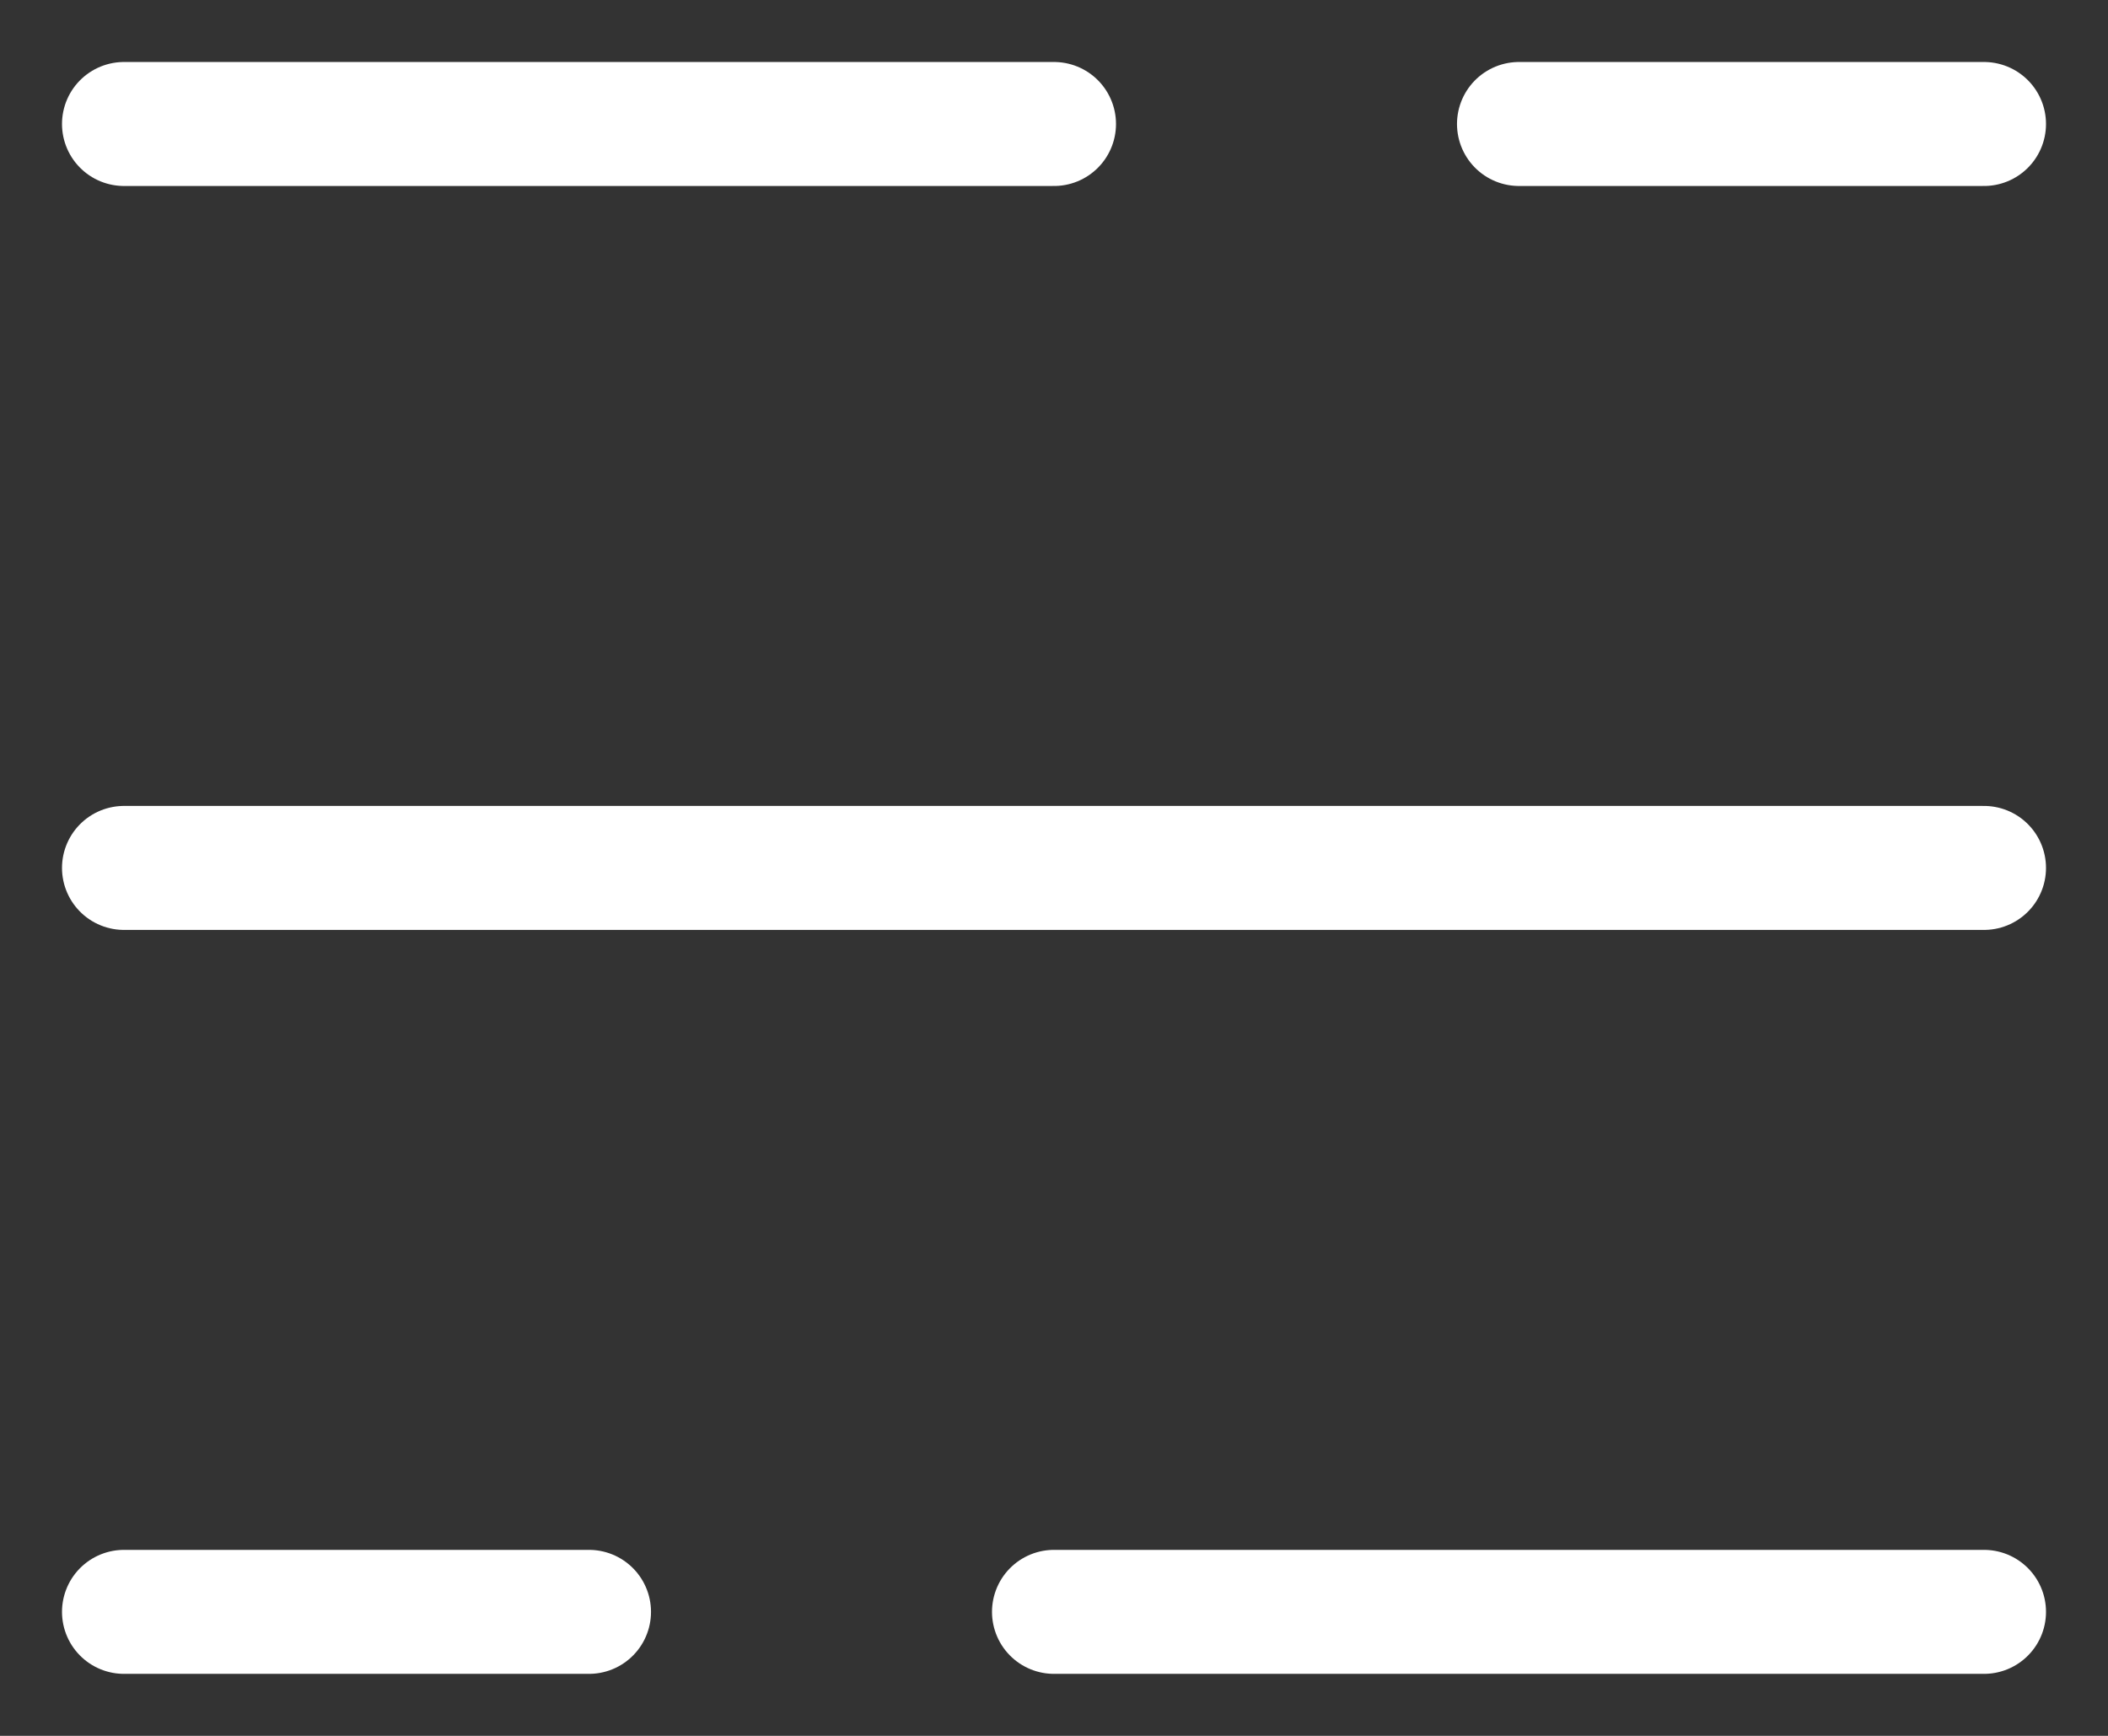 <svg width="17" height="14" viewBox="0 0 17 14" fill="none" xmlns="http://www.w3.org/2000/svg">
<rect x="0" y="0" width="17" height="14" fill="#333333" stroke="none"/>
<path d="M1 13H4.75M8.5 13H16M1 7H16M1 1H8.5M12.25 1H16" stroke="white" stroke-linecap="round" stroke-linejoin="round"/>
</svg>
